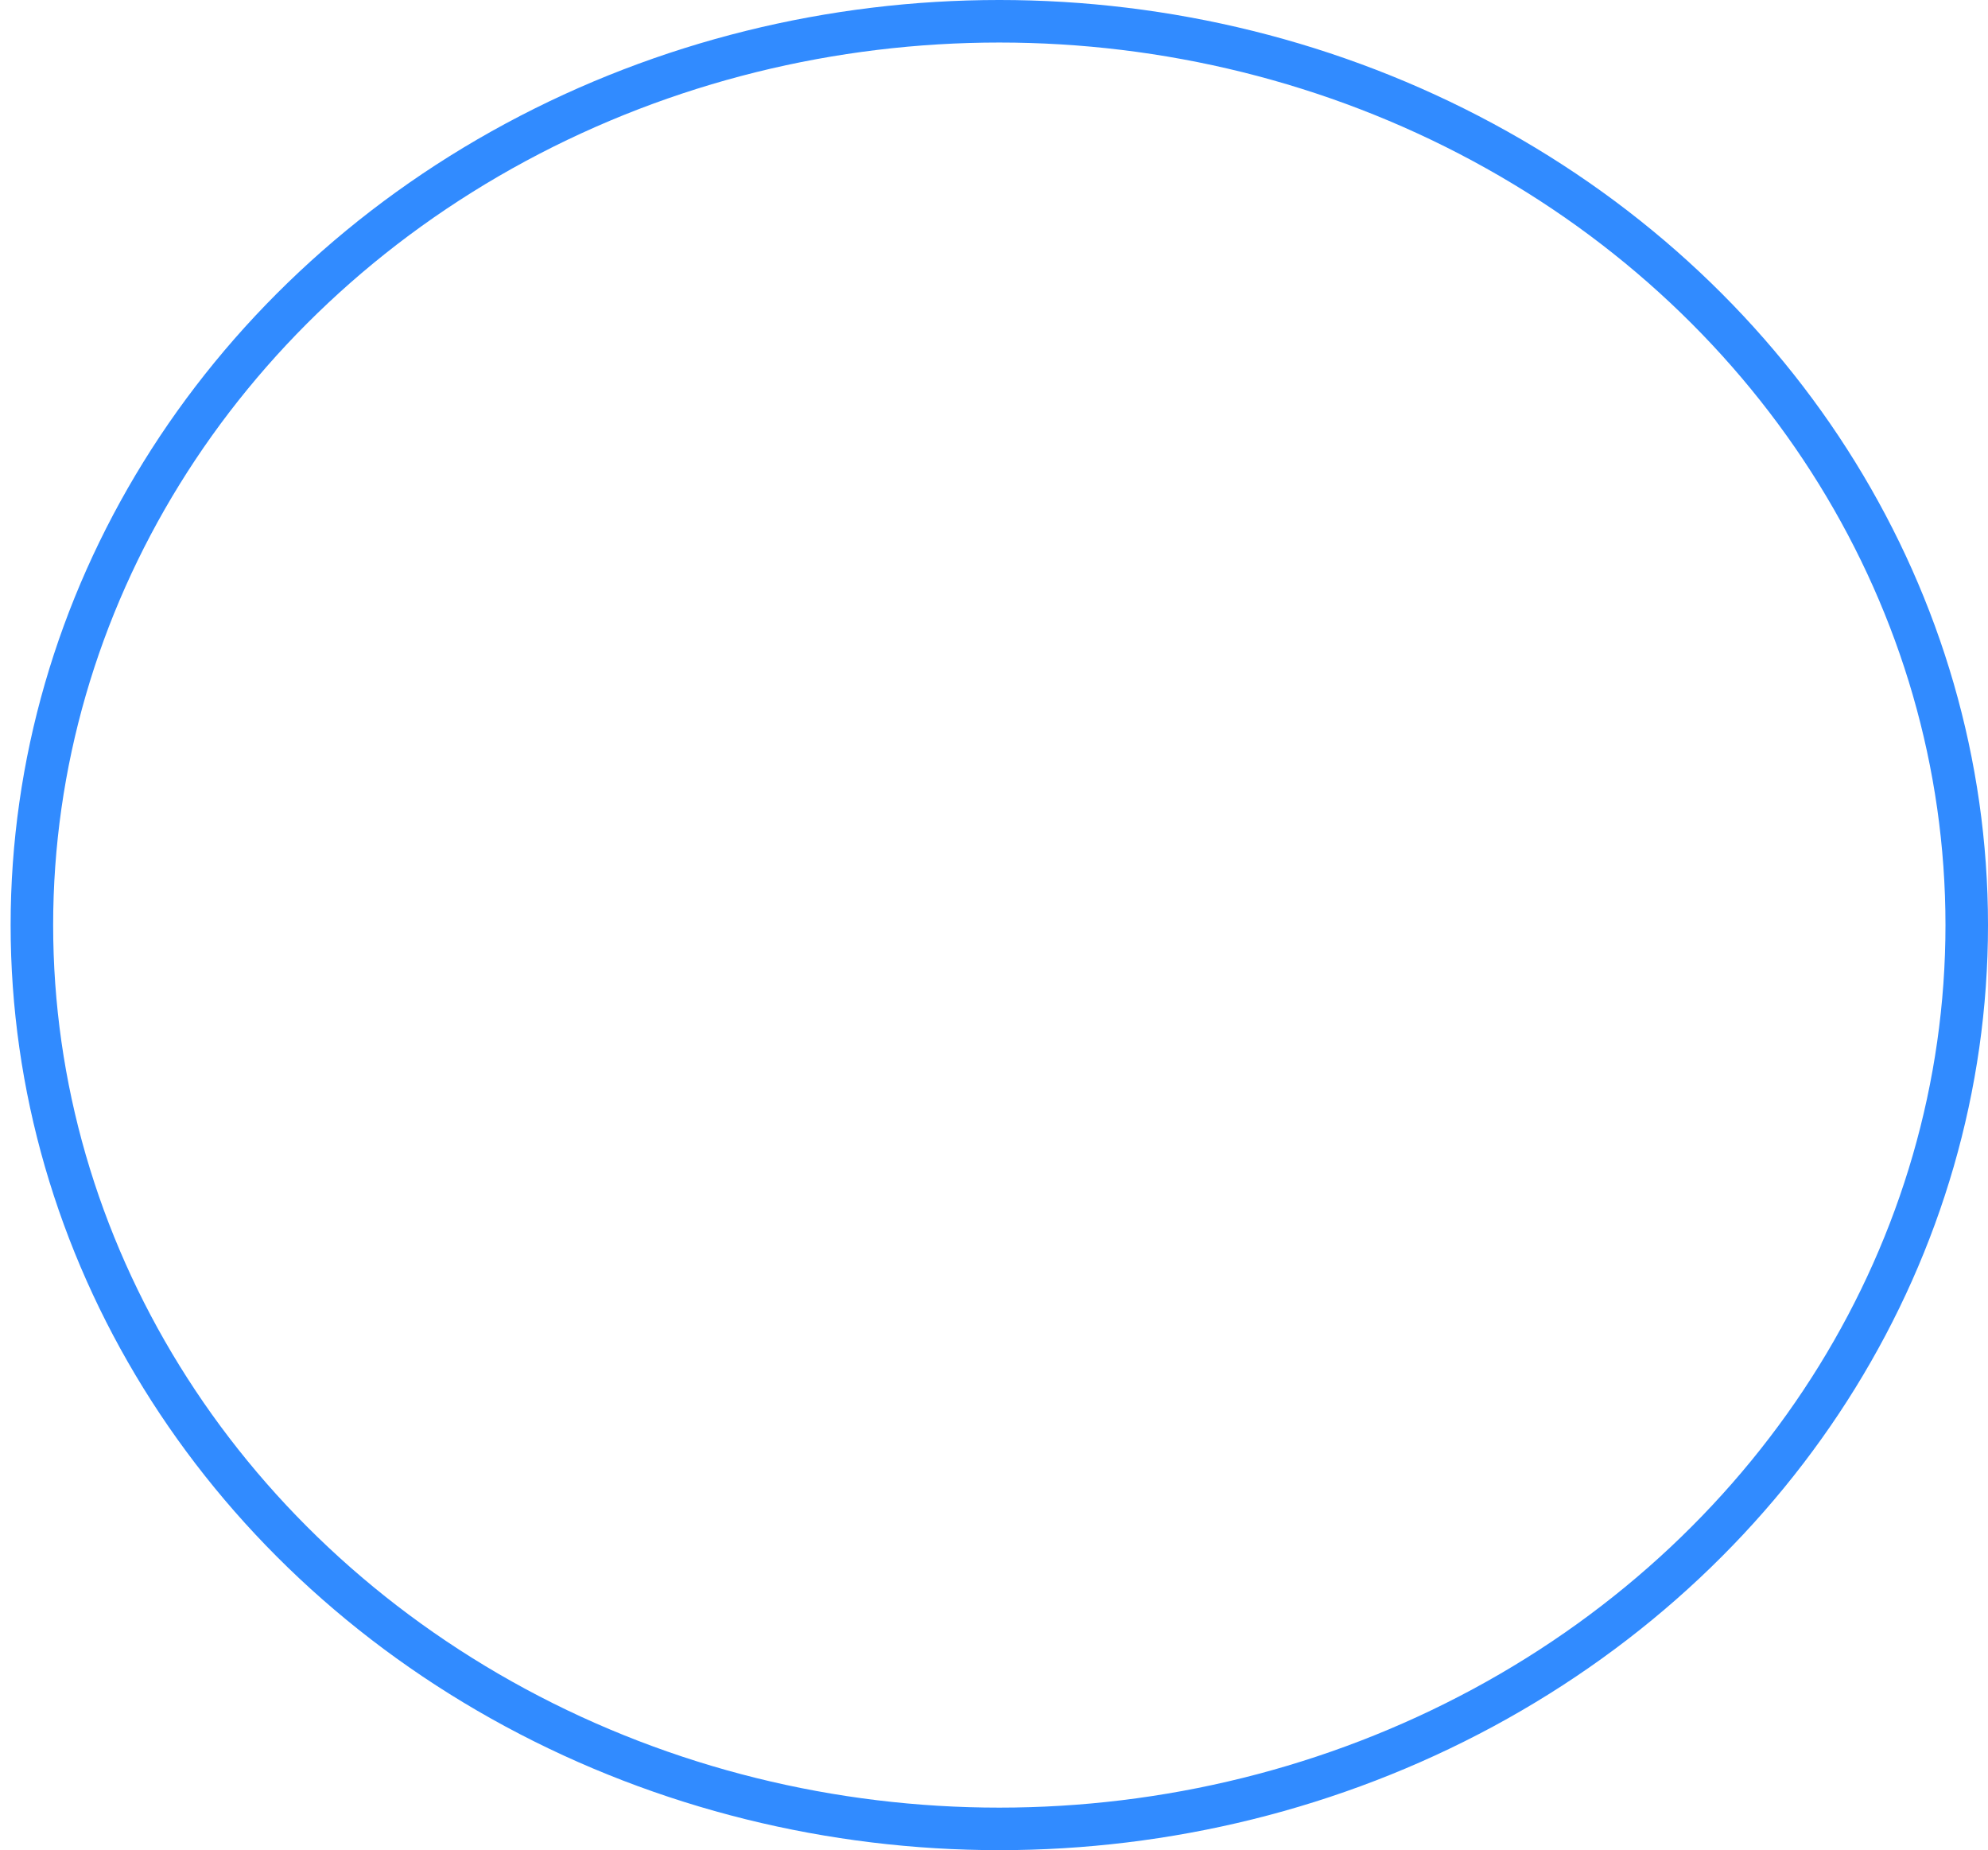 <svg version="1.1" x="0" y="0" width="100%" height="100%" viewBox="0,0,0.187,0.174" xmlns="http://www.w3.org/2000/svg" xmlns:xlink="http://www.w3.org/1999/xlink">
  <ellipse cx="0.094" cy="0.087" rx="0.091" ry="0.085" style="stroke:#318bff;stroke-width:0.004;stroke-opacity:1;fill:None;"/>
</svg>